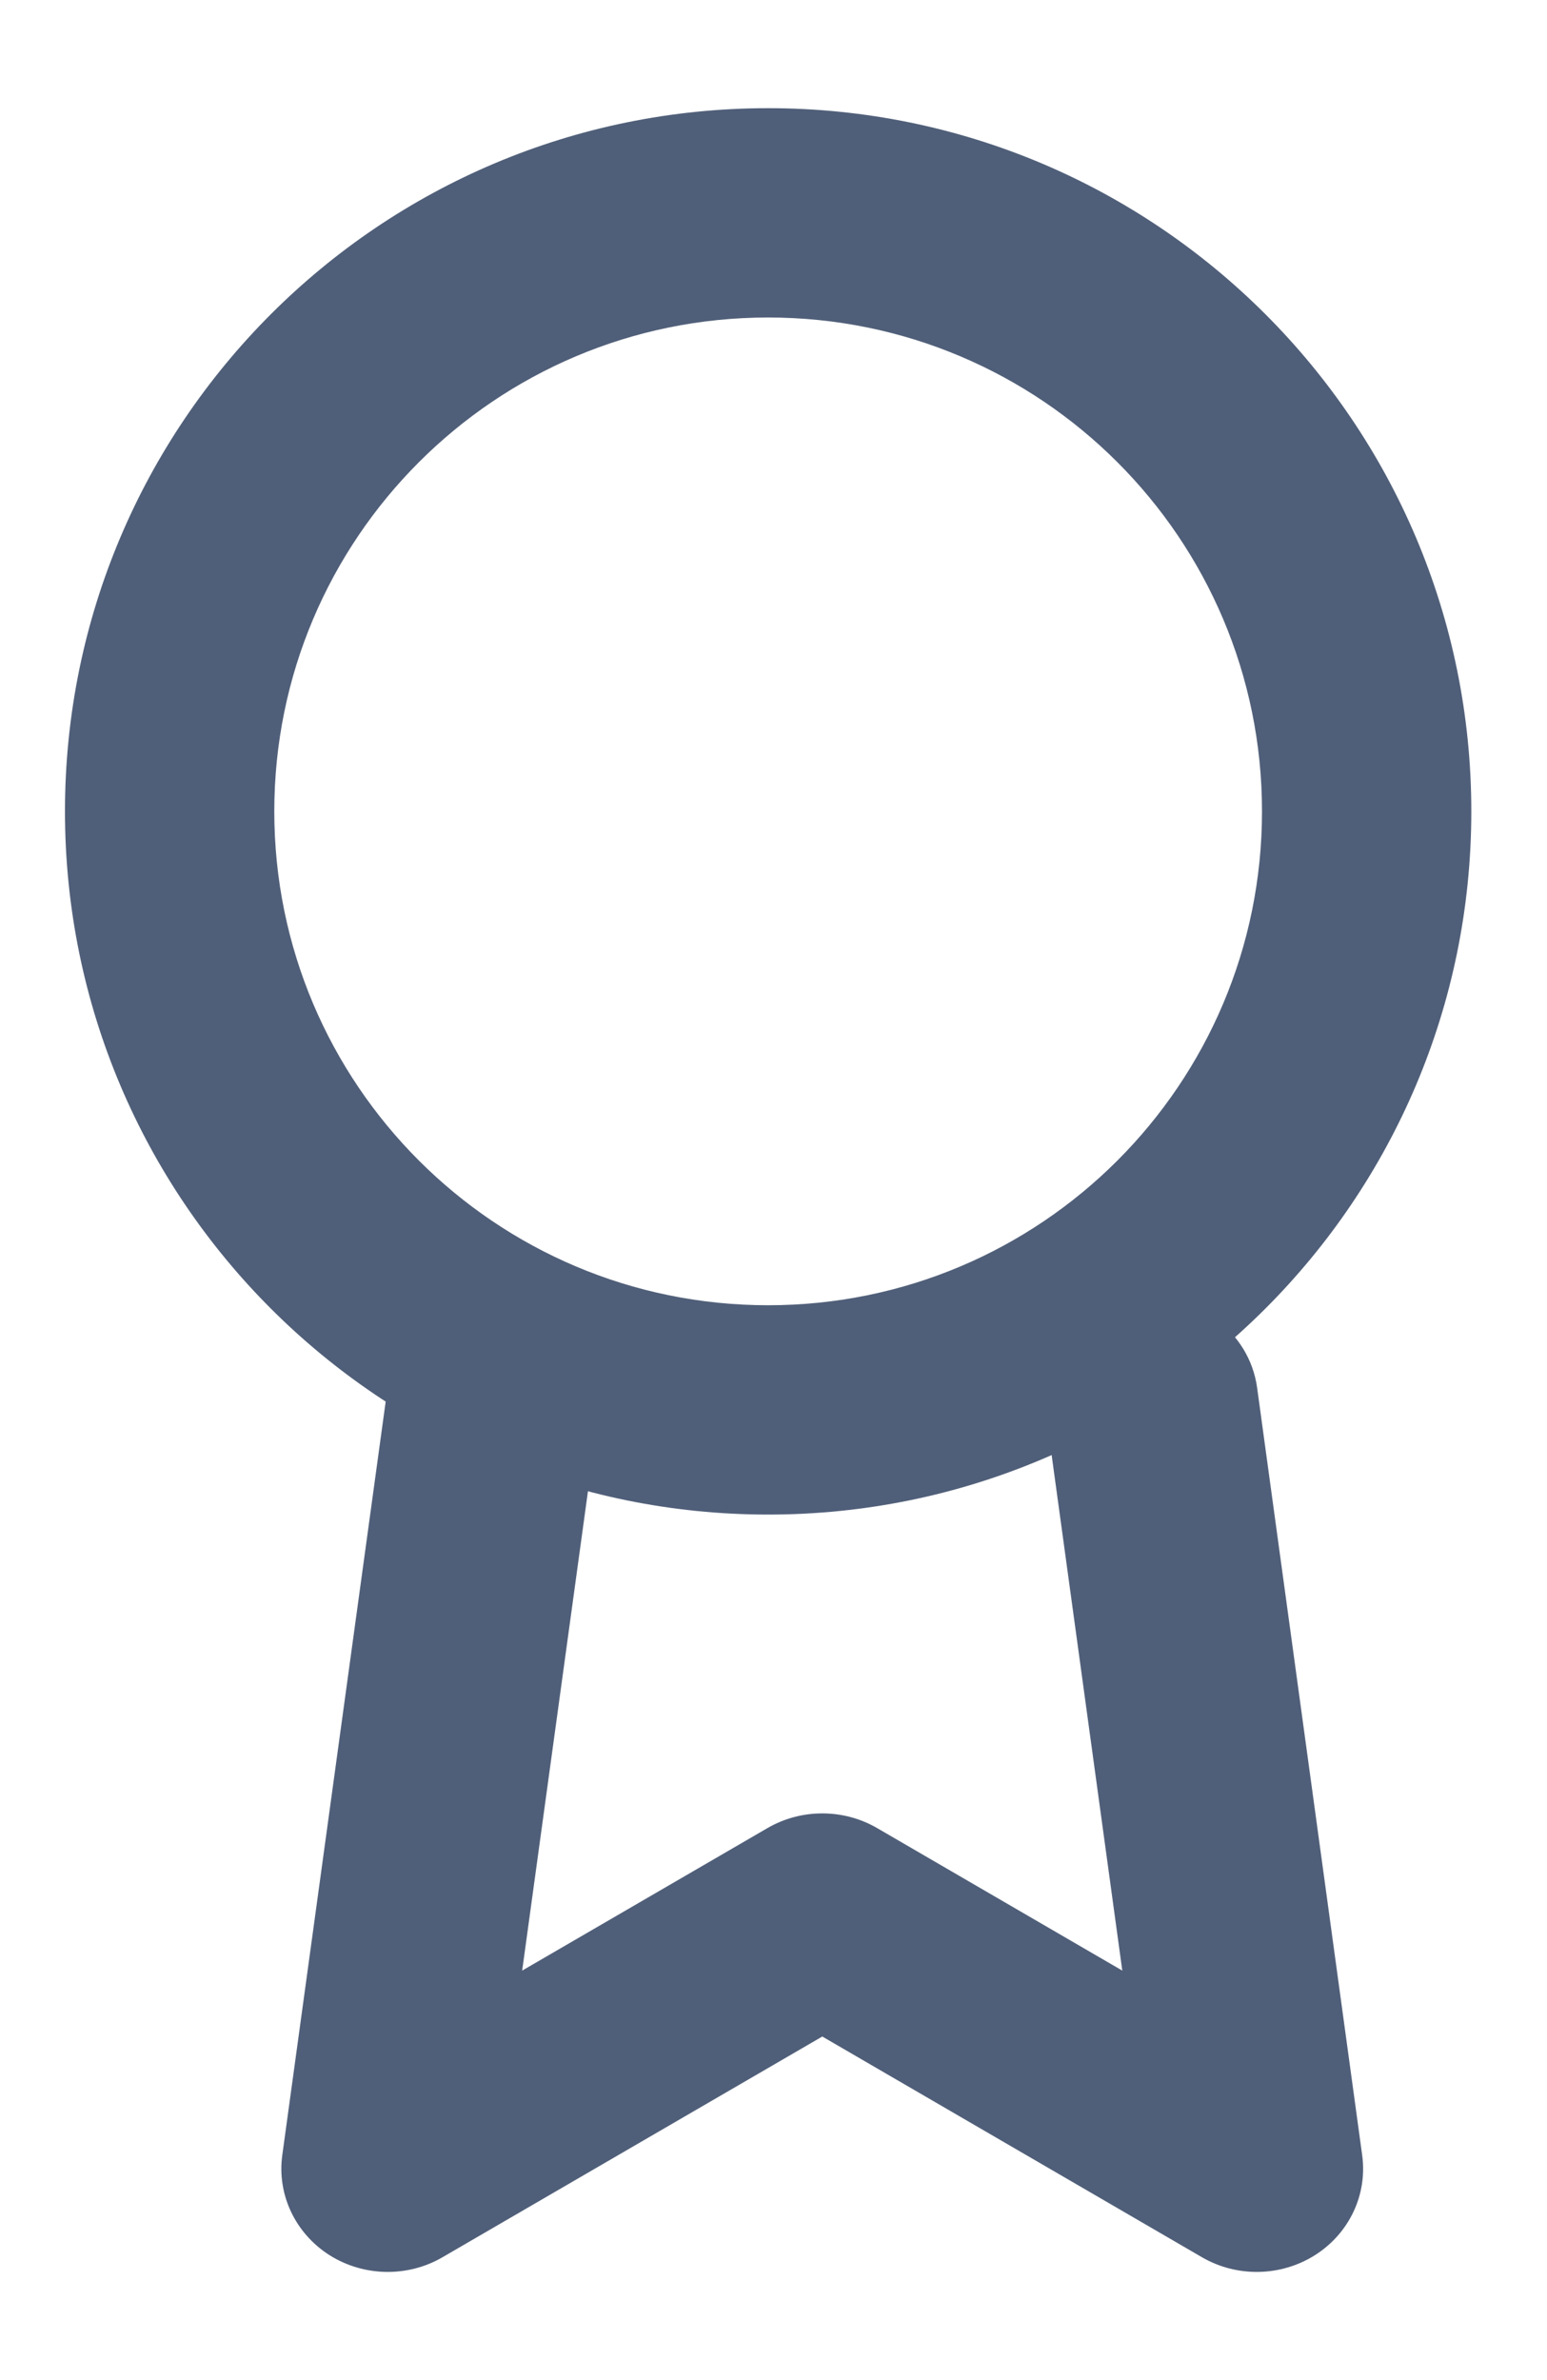 <svg width="13" height="20" viewBox="0 0 13 20" fill="none" xmlns="http://www.w3.org/2000/svg">
<path fill-rule="evenodd" clip-rule="evenodd" d="M6.455 2.668C4.163 2.668 2.305 4.526 2.305 6.818C2.305 9.11 4.163 10.968 6.455 10.968C8.747 10.968 10.605 9.11 10.605 6.818C10.605 4.526 8.747 2.668 6.455 2.668ZM0.546 6.818C0.546 3.555 3.191 0.909 6.455 0.909C9.718 0.909 12.364 3.555 12.364 6.818C12.364 10.082 9.718 12.727 6.455 12.727C3.191 12.727 0.546 10.082 0.546 6.818Z" fill="#505F79"/>
<path fill-rule="evenodd" clip-rule="evenodd" d="M9.56 10.917C10.049 10.854 10.499 11.187 10.564 11.661L11.447 18.111C11.492 18.441 11.339 18.766 11.052 18.949C10.765 19.131 10.396 19.139 10.101 18.968L6.91 17.113L3.718 18.968C3.424 19.139 3.054 19.131 2.767 18.949C2.481 18.766 2.327 18.441 2.372 18.111L3.256 11.668C3.321 11.194 3.77 10.861 4.26 10.924C4.749 10.987 5.093 11.422 5.028 11.896L4.388 16.559L6.45 15.361C6.733 15.197 7.087 15.197 7.37 15.361L9.431 16.559L8.791 11.889C8.727 11.415 9.071 10.98 9.56 10.917Z" fill="#505F79"/>
</svg>
